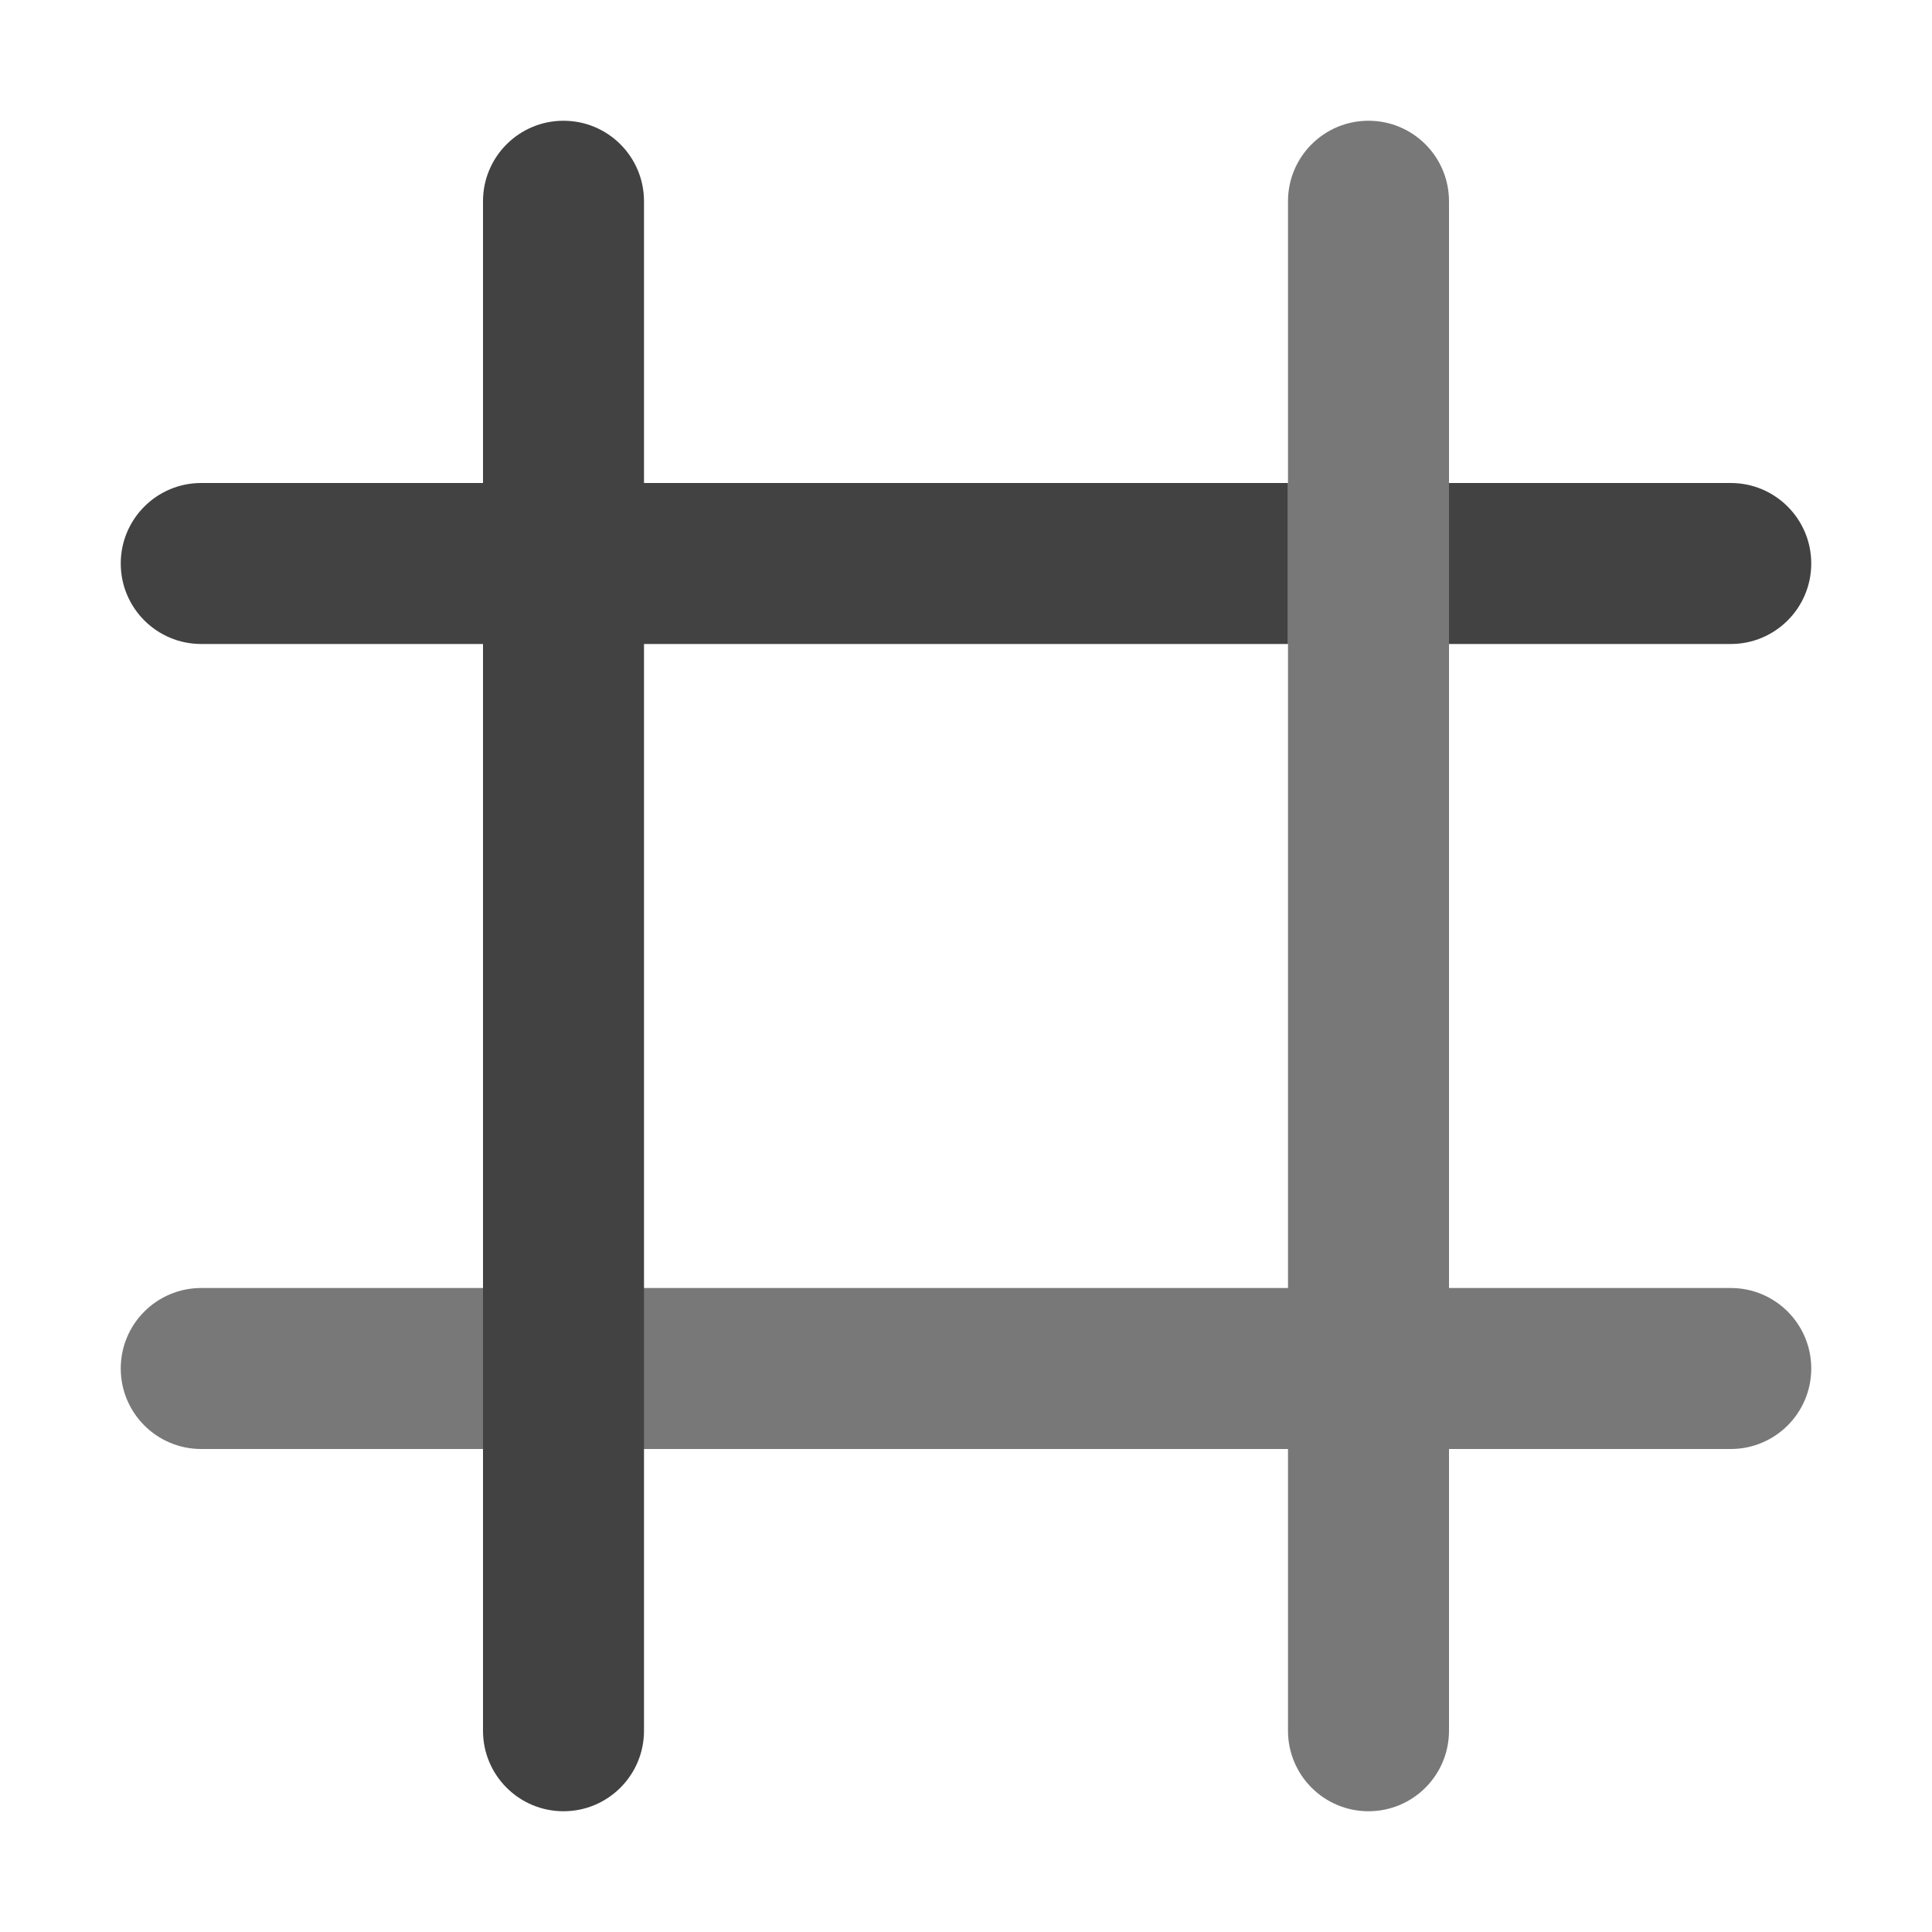 <svg xmlns="http://www.w3.org/2000/svg" xmlns:xlink="http://www.w3.org/1999/xlink" width="48" height="48" viewBox="0 0 48 48" fill="none">
<path d="M3 34C3 35.105 3.895 36 5 36L43 36C44.105 36 45 35.105 45 34C45 32.895 44.105 32 43 32L5 32C3.895 32 3 32.895 3 34Z" fill-rule="evenodd"  fill="#787878" >
</path>
<path d="M16 5C16 3.895 15.105 3 14 3C12.895 3 12 3.895 12 5L12 43C12 44.105 12.895 45 14 45C15.105 45 16 44.105 16 43L16 5Z" fill-rule="evenodd"  fill="#424242" >
</path>
<path d="M36 5C36 3.895 35.105 3 34 3C32.895 3 32 3.895 32 5L32 43C32 44.105 32.895 45 34 45C35.105 45 36 44.105 36 43L36 5Z" fill-rule="evenodd"  fill="#787878" >
</path>
<path d="M32 12L5 12C3.895 12 3 12.895 3 14C3 15.105 3.895 16 5 16L32 16L32 12ZM36 16L36 12L43 12C44.105 12 45 12.895 45 14C45 15.105 44.105 16 43 16L36 16Z" fill-rule="evenodd"  fill="#424242" >
</path>
</svg>
